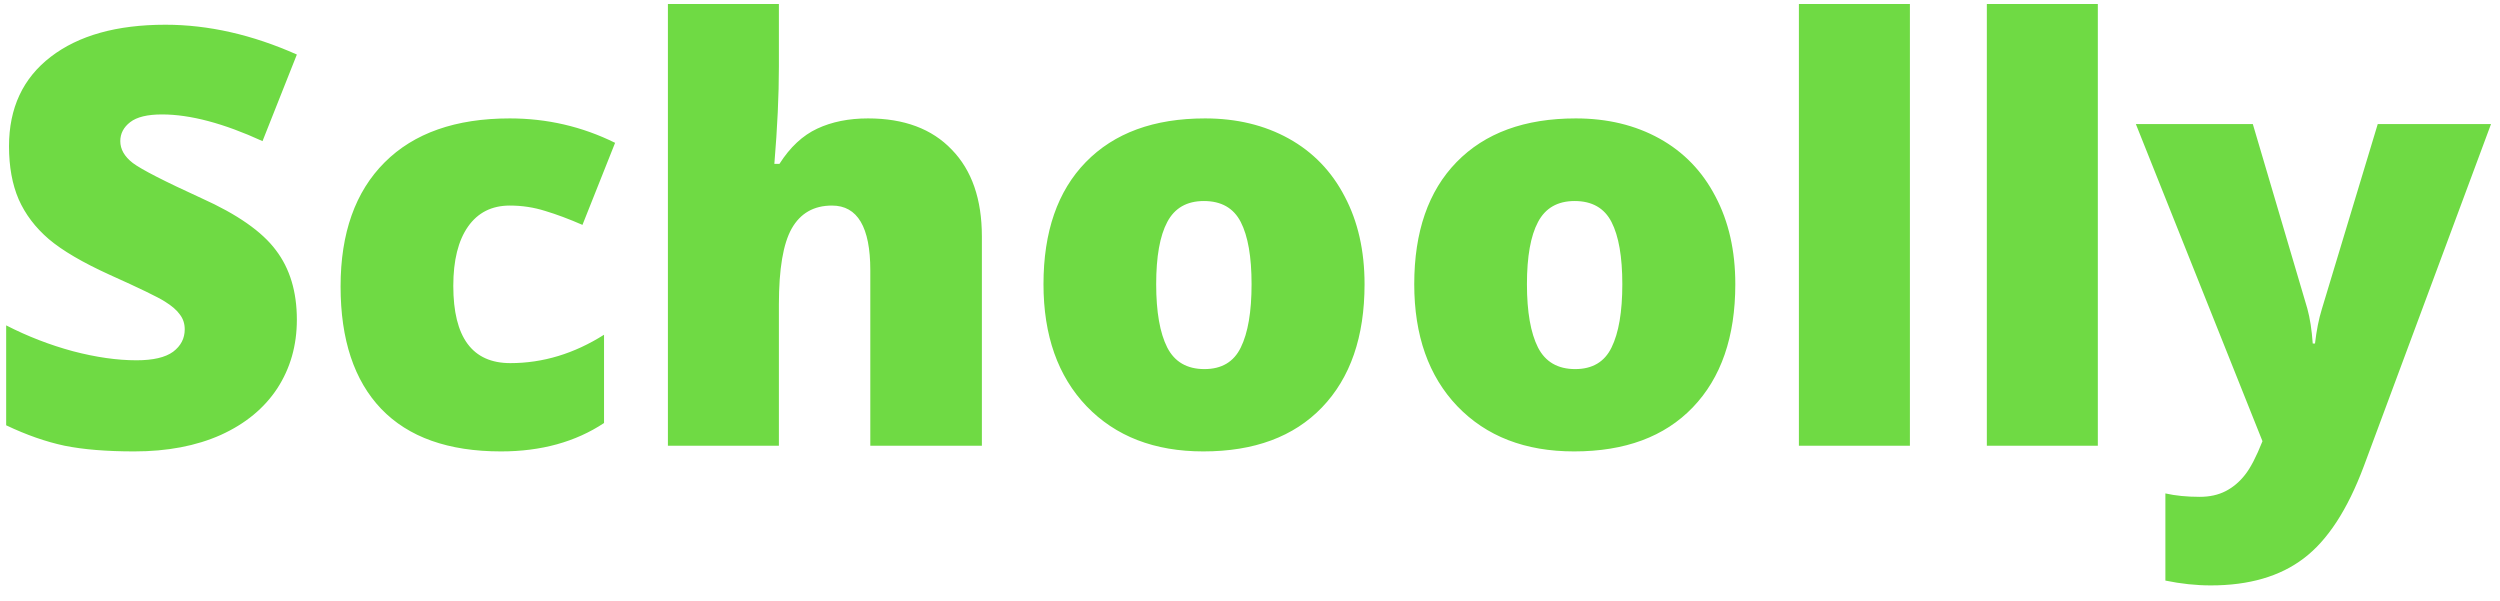<svg viewBox="0 0 129 31" fill="none" xmlns="http://www.w3.org/2000/svg">
<path d="M15.318 16.496C15.318 17.824 14.981 19.006 14.308 20.041C13.634 21.066 12.662 21.867 11.393 22.443C10.123 23.01 8.634 23.293 6.925 23.293C5.499 23.293 4.303 23.195 3.336 23C2.369 22.795 1.363 22.443 0.318 21.945V16.789C1.422 17.355 2.569 17.8 3.761 18.122C4.952 18.435 6.046 18.591 7.042 18.591C7.901 18.591 8.531 18.444 8.932 18.151C9.332 17.849 9.532 17.463 9.532 16.994C9.532 16.701 9.449 16.447 9.283 16.232C9.127 16.008 8.868 15.783 8.507 15.559C8.155 15.334 7.208 14.875 5.665 14.182C4.269 13.547 3.219 12.932 2.516 12.336C1.822 11.74 1.305 11.057 0.963 10.285C0.631 9.514 0.465 8.601 0.465 7.546C0.465 5.573 1.183 4.035 2.618 2.932C4.054 1.828 6.026 1.276 8.536 1.276C10.753 1.276 13.014 1.789 15.318 2.814L13.546 7.282C11.544 6.364 9.815 5.905 8.36 5.905C7.608 5.905 7.062 6.037 6.72 6.301C6.378 6.564 6.207 6.892 6.207 7.282C6.207 7.702 6.422 8.078 6.852 8.41C7.291 8.742 8.473 9.348 10.396 10.227C12.242 11.057 13.521 11.95 14.234 12.907C14.957 13.854 15.318 15.051 15.318 16.496ZM25.851 23.293C23.136 23.293 21.075 22.561 19.669 21.096C18.273 19.631 17.574 17.526 17.574 14.782C17.574 12.028 18.331 9.895 19.845 8.381C21.358 6.867 23.512 6.11 26.305 6.11C28.229 6.11 30.04 6.53 31.739 7.37L30.055 11.604C29.361 11.301 28.722 11.062 28.136 10.886C27.55 10.7 26.939 10.607 26.305 10.607C25.377 10.607 24.659 10.969 24.151 11.691C23.644 12.414 23.39 13.435 23.39 14.753C23.39 17.409 24.371 18.737 26.334 18.737C28.014 18.737 29.625 18.249 31.168 17.273V21.828C29.693 22.805 27.921 23.293 25.851 23.293ZM44.908 23V13.947C44.908 11.721 44.249 10.607 42.931 10.607C41.993 10.607 41.3 11.003 40.851 11.794C40.411 12.575 40.191 13.879 40.191 15.705V23H34.464V0.207H40.191V3.444C40.191 4.909 40.113 6.579 39.957 8.454H40.221C40.768 7.595 41.417 6.989 42.169 6.638C42.921 6.286 43.795 6.11 44.791 6.11C46.647 6.11 48.087 6.647 49.112 7.722C50.148 8.786 50.665 10.28 50.665 12.204V23H44.908ZM70.411 14.665C70.411 17.38 69.679 19.499 68.214 21.023C66.759 22.536 64.718 23.293 62.091 23.293C59.571 23.293 57.565 22.517 56.07 20.964C54.586 19.411 53.844 17.311 53.844 14.665C53.844 11.96 54.571 9.86 56.026 8.366C57.491 6.862 59.542 6.11 62.179 6.11C63.81 6.11 65.25 6.457 66.5 7.15C67.75 7.844 68.712 8.84 69.386 10.139C70.069 11.428 70.411 12.937 70.411 14.665ZM59.659 14.665C59.659 16.091 59.85 17.18 60.23 17.932C60.611 18.674 61.251 19.045 62.149 19.045C63.038 19.045 63.663 18.674 64.024 17.932C64.395 17.18 64.581 16.091 64.581 14.665C64.581 13.249 64.395 12.18 64.024 11.457C63.653 10.734 63.019 10.373 62.12 10.373C61.241 10.373 60.611 10.734 60.23 11.457C59.85 12.17 59.659 13.239 59.659 14.665ZM89.542 14.665C89.542 17.38 88.81 19.499 87.345 21.023C85.89 22.536 83.849 23.293 81.222 23.293C78.702 23.293 76.695 22.517 75.201 20.964C73.717 19.411 72.975 17.311 72.975 14.665C72.975 11.96 73.702 9.86 75.157 8.366C76.622 6.862 78.673 6.11 81.31 6.11C82.94 6.11 84.381 6.457 85.631 7.15C86.881 7.844 87.843 8.84 88.517 10.139C89.2 11.428 89.542 12.937 89.542 14.665ZM78.79 14.665C78.79 16.091 78.981 17.18 79.361 17.932C79.742 18.674 80.382 19.045 81.28 19.045C82.169 19.045 82.794 18.674 83.155 17.932C83.526 17.18 83.712 16.091 83.712 14.665C83.712 13.249 83.526 12.18 83.155 11.457C82.784 10.734 82.149 10.373 81.251 10.373C80.372 10.373 79.742 10.734 79.361 11.457C78.981 12.17 78.79 13.239 78.79 14.665ZM98.551 23H92.823V0.207H98.551V23ZM108.248 23H102.521V0.207H108.248V23ZM110.211 6.403H116.246L119.059 15.925C119.195 16.423 119.288 17.023 119.337 17.727H119.454C119.532 17.053 119.649 16.462 119.806 15.954L122.691 6.403H128.536L121.974 24.055C121.134 26.301 120.099 27.888 118.868 28.815C117.647 29.743 116.051 30.207 114.078 30.207C113.316 30.207 112.535 30.124 111.734 29.958V25.461C112.252 25.578 112.843 25.637 113.507 25.637C114.015 25.637 114.459 25.539 114.84 25.344C115.221 25.148 115.553 24.87 115.836 24.509C116.119 24.157 116.422 23.576 116.744 22.766L110.211 6.403Z" fill="#6FDA44"/>
</svg>
